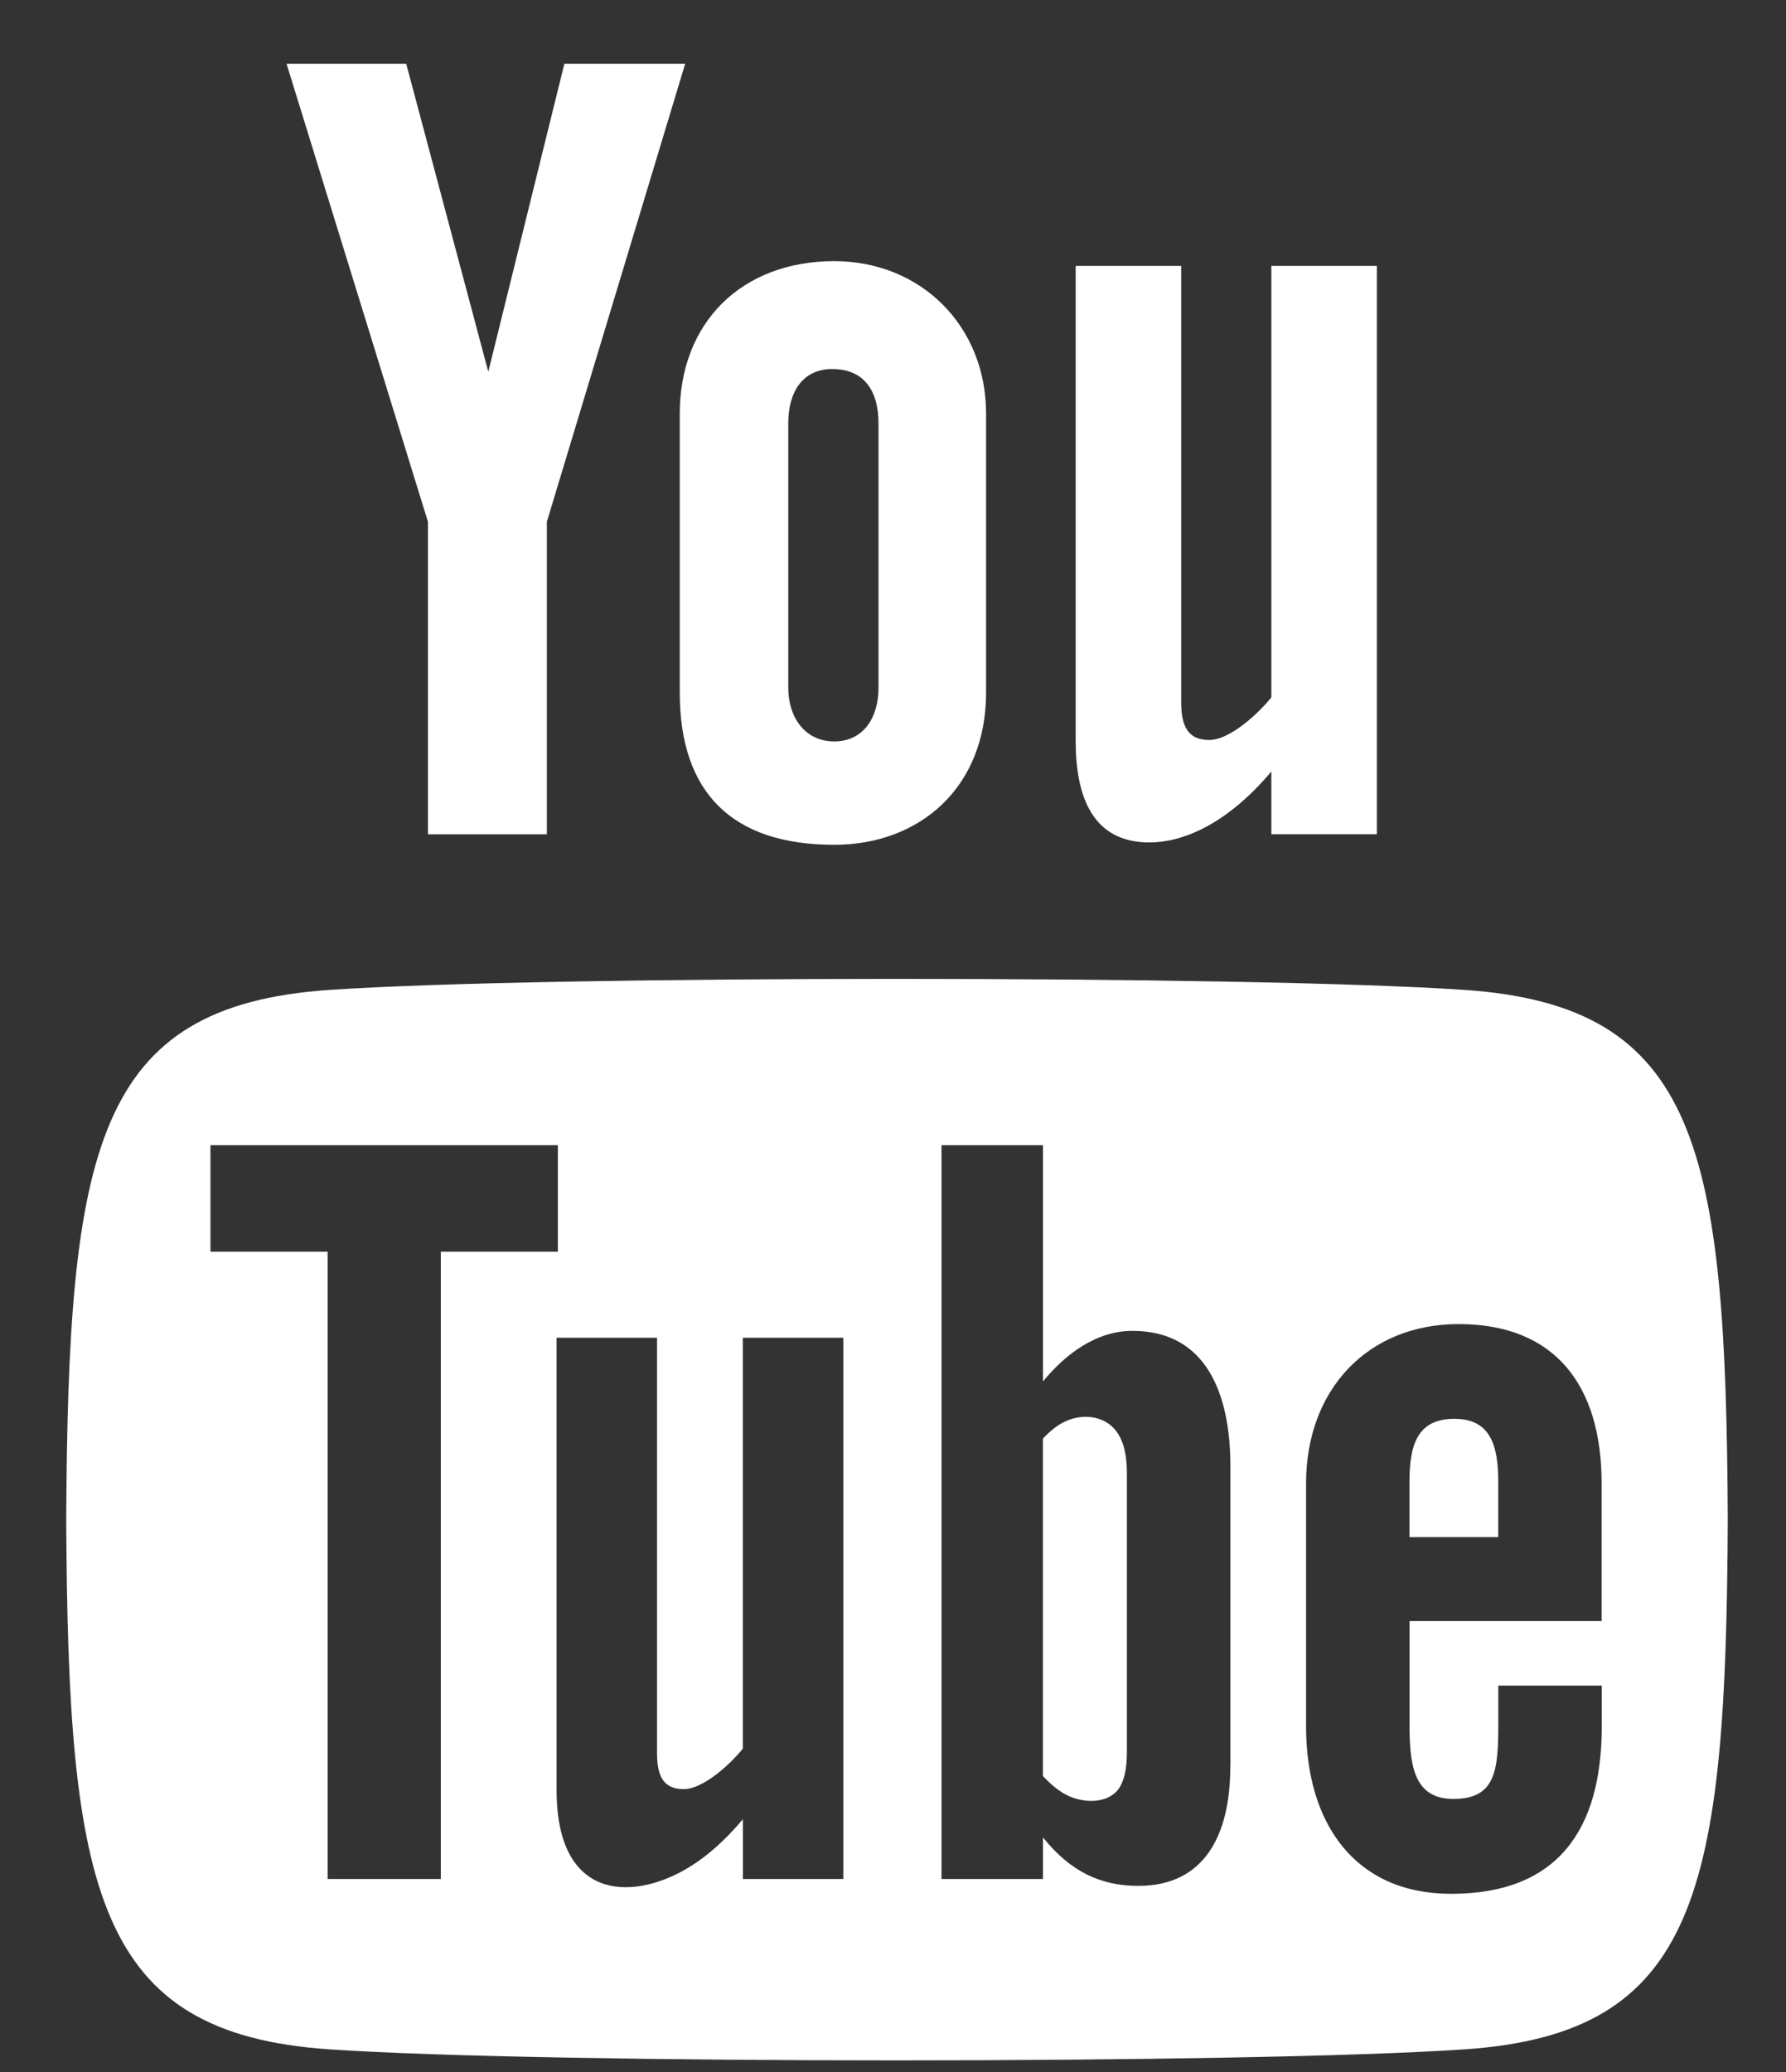 <svg width="25" height="29" viewBox="0 0 25 29" fill="none" xmlns="http://www.w3.org/2000/svg">
<rect x="0" y="0" width="25" height="29" fill="#333333" stroke="none"/>
<path d="M4.011 0.892H5.686L6.835 5.203L7.9 0.892H9.591L7.655 7.302V11.677H5.99V7.302L4.011 0.892V0.892ZM11.679 3.655C10.378 3.655 9.515 4.517 9.515 5.792V9.692C9.515 11.094 10.247 11.824 11.679 11.824C12.868 11.824 13.803 11.028 13.803 9.692V5.792C13.803 4.547 12.876 3.655 11.679 3.655ZM12.297 9.625C12.297 10.058 12.076 10.377 11.678 10.377C11.27 10.377 11.034 10.043 11.034 9.625V5.924C11.034 5.488 11.234 5.165 11.649 5.165C12.102 5.165 12.297 5.479 12.297 5.924V9.625ZM17.796 3.722V9.76C17.616 9.986 17.215 10.357 16.927 10.357C16.612 10.357 16.534 10.14 16.534 9.821V3.722H15.057V10.37C15.057 11.156 15.297 11.791 16.089 11.791C16.535 11.791 17.156 11.558 17.796 10.798V11.676H19.273V3.722H17.796ZM20.358 19.858C19.837 19.858 19.729 20.225 19.729 20.747V21.514H20.972V20.745C20.973 20.233 20.865 19.858 20.358 19.858ZM14.889 19.905C14.791 19.955 14.695 20.032 14.598 20.135V24.857C14.713 24.98 14.824 25.069 14.932 25.124C15.161 25.24 15.496 25.248 15.652 25.046C15.733 24.939 15.774 24.765 15.774 24.523V20.611C15.774 20.355 15.724 20.162 15.624 20.029C15.453 19.805 15.135 19.78 14.889 19.905ZM20.502 13.855C17.474 13.649 7.634 13.649 4.61 13.855C1.338 14.079 0.952 16.059 0.927 21.269C0.952 26.471 1.334 28.46 4.61 28.683C7.634 28.889 17.474 28.889 20.502 28.683C23.774 28.46 24.16 26.479 24.185 21.269C24.16 16.068 23.778 14.079 20.502 13.855ZM6.171 26.299H4.586V17.519H2.946V16.028H7.809V17.519H6.17V26.299H6.171ZM11.806 26.299H10.399V25.462C10.14 25.771 9.87 26.006 9.59 26.167C8.831 26.602 7.791 26.592 7.791 25.055V18.723H9.197V24.531C9.197 24.836 9.27 25.041 9.571 25.041C9.845 25.041 10.227 24.688 10.398 24.474V18.723H11.805V26.299H11.806ZM17.221 24.729C17.221 25.666 16.872 26.395 15.935 26.395C15.42 26.395 14.991 26.206 14.599 25.716V26.299H13.179V16.028H14.599V19.335C14.917 18.948 15.348 18.627 15.851 18.627C16.881 18.627 17.223 19.5 17.223 20.526V24.729H17.221ZM22.421 22.689H19.73V24.119C19.73 24.687 19.779 25.178 20.344 25.178C20.938 25.178 20.973 24.778 20.973 24.119V23.592H22.421V24.162C22.421 25.621 21.795 26.506 20.312 26.506C18.969 26.506 18.282 25.525 18.282 24.162V20.761C18.282 19.446 19.149 18.532 20.418 18.532C21.768 18.532 22.419 19.391 22.419 20.761V22.689H22.421Z" fill="white"/>
</svg>
